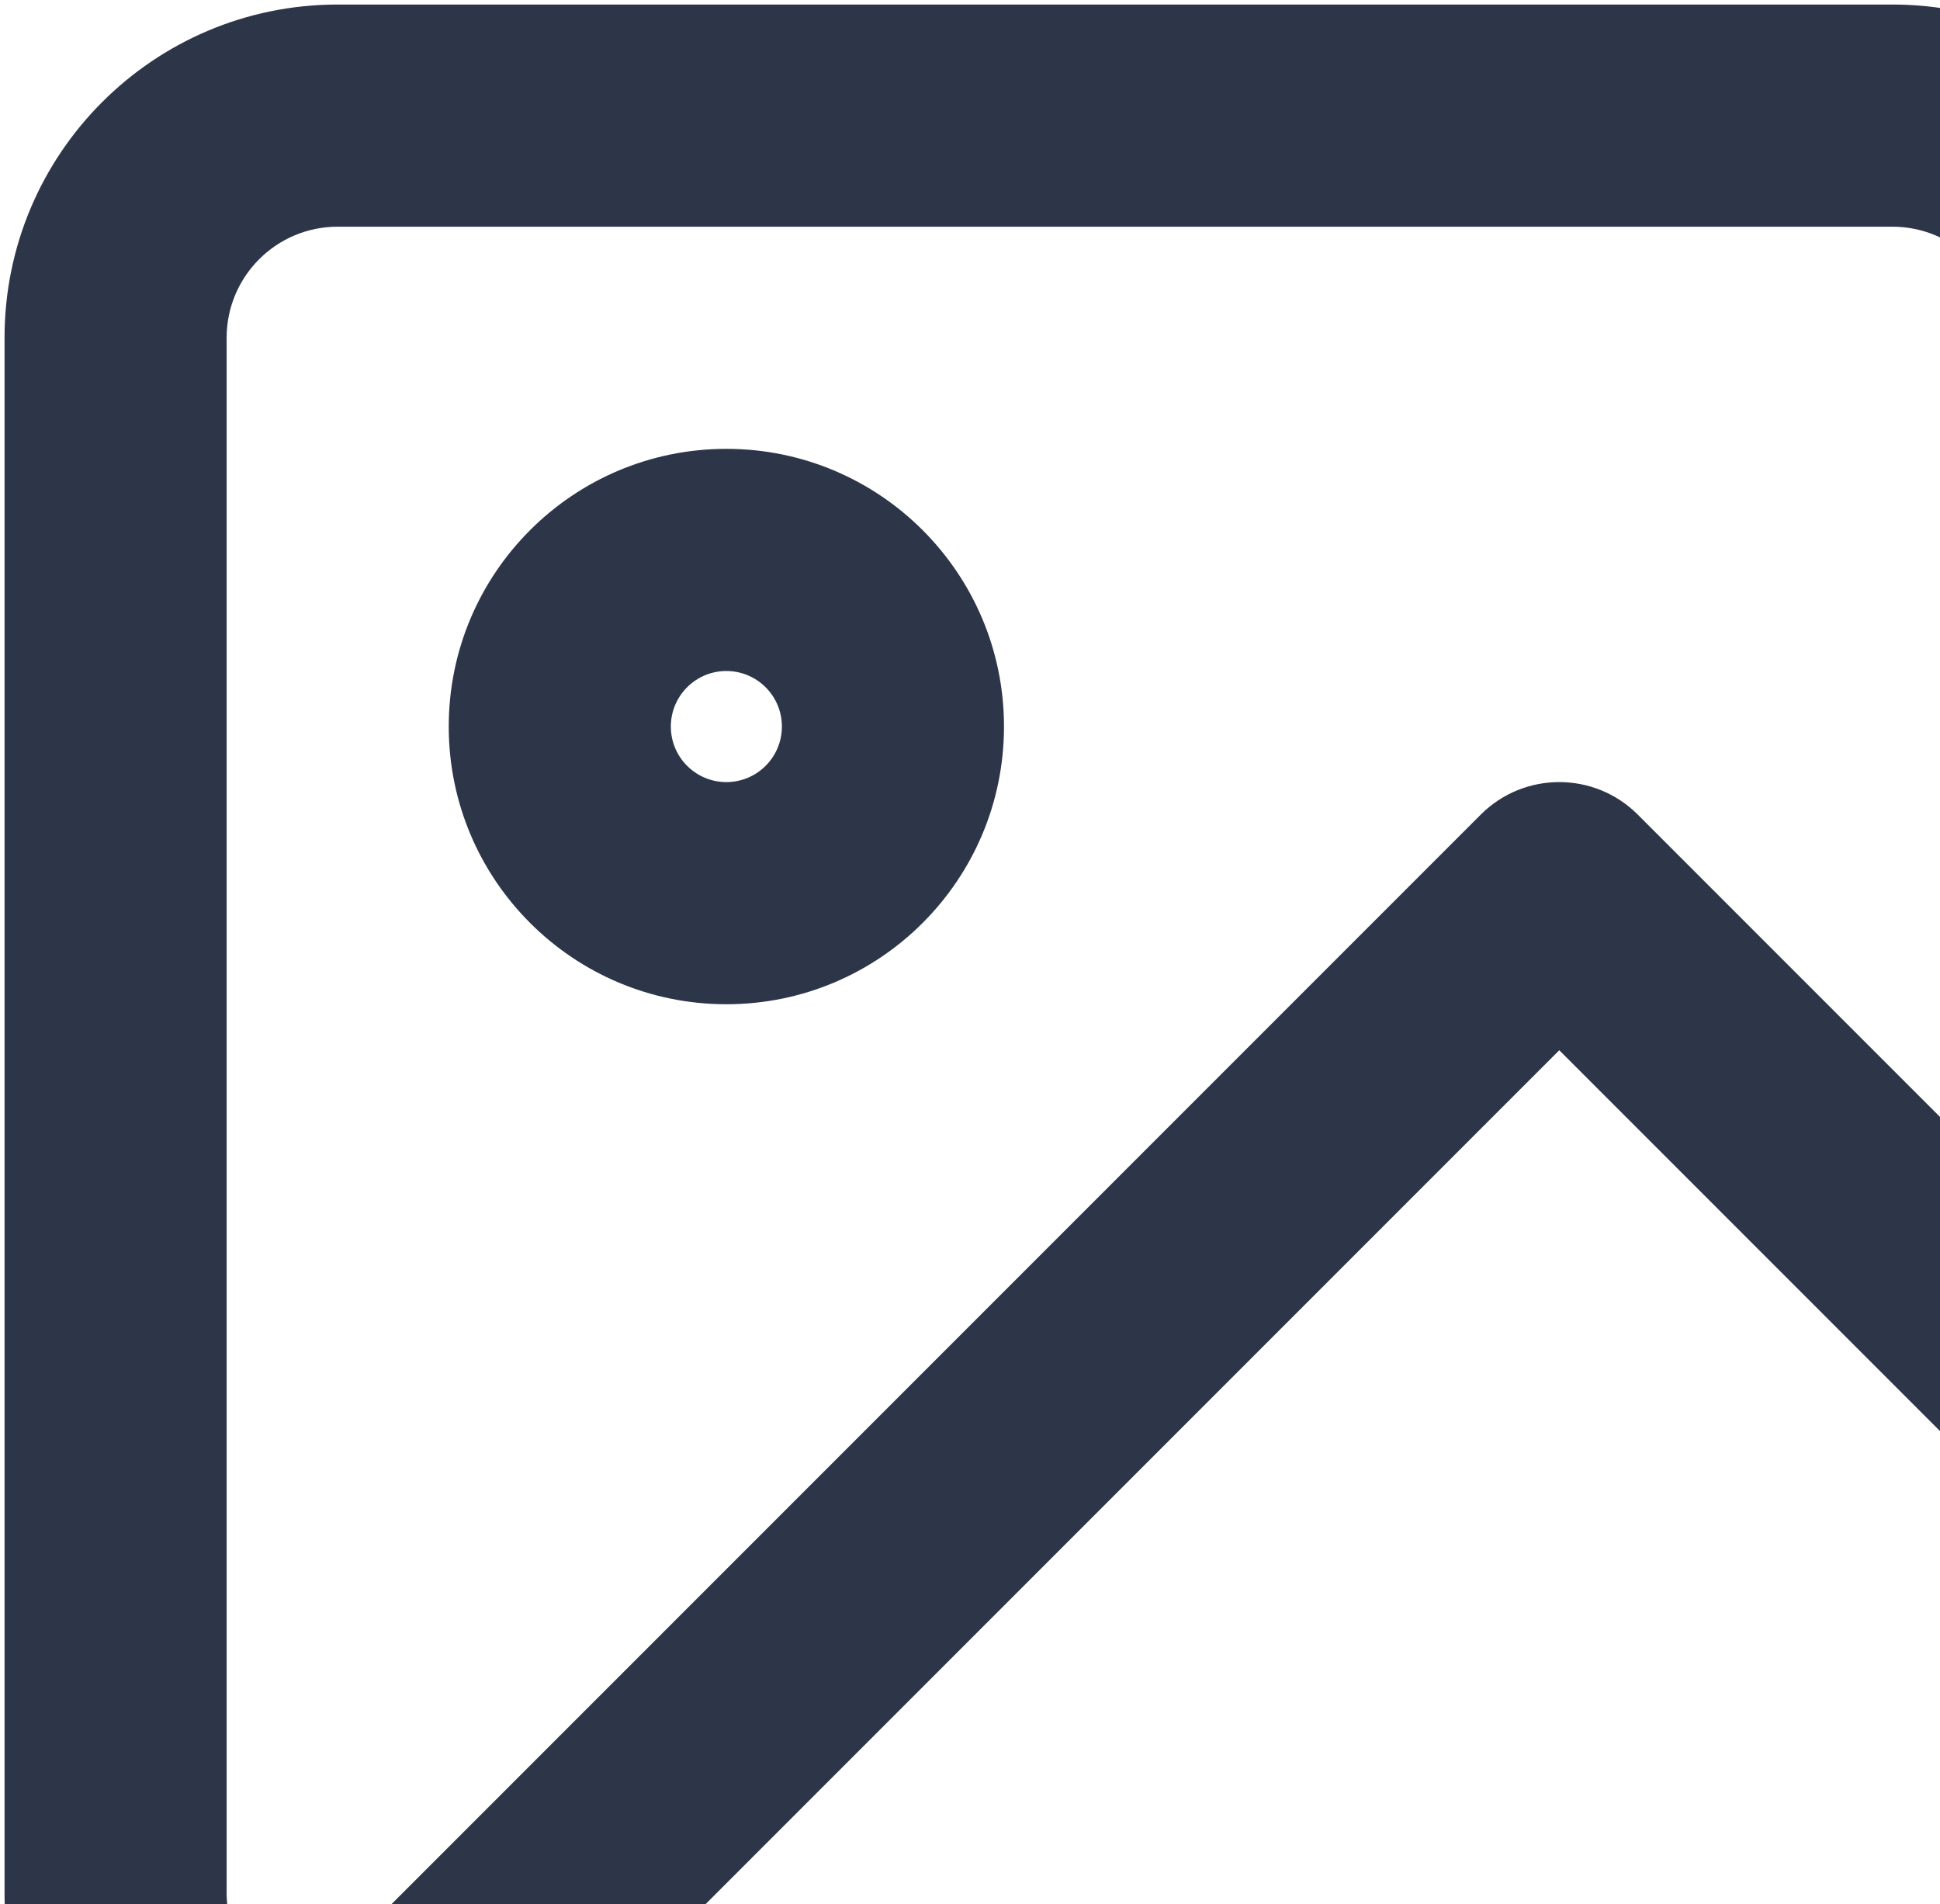 <svg width="214" height="210" viewBox="0 0 214 210" fill="none" xmlns="http://www.w3.org/2000/svg">
<path fill-rule="evenodd" clip-rule="evenodd" d="M49.5 80.125C49.5 63.211 63.211 49.5 80.125 49.5C97.039 49.5 110.75 63.211 110.75 80.125C110.75 97.039 97.039 110.75 80.125 110.75C63.211 110.75 49.5 97.039 49.5 80.125ZM80.125 74C76.742 74 74 76.742 74 80.125C74 83.508 76.742 86.25 80.125 86.25C83.508 86.25 86.25 83.508 86.25 80.125C86.25 76.742 83.508 74 80.125 74Z" fill="#2D3648"/>
<path fill-rule="evenodd" clip-rule="evenodd" d="M0.5 37.25C0.5 16.954 16.954 0.5 37.25 0.5H208.75C229.047 0.5 245.5 16.954 245.5 37.25V208.75C245.5 229.047 229.047 245.5 208.75 245.5H37.25C16.954 245.5 0.5 229.047 0.5 208.75V37.25ZM37.25 25C30.485 25 25 30.485 25 37.25V208.75C25 214.003 28.307 218.484 32.952 220.225L163.339 89.838C168.123 85.054 175.879 85.054 180.663 89.838L221 130.175V37.25C221 30.485 215.516 25 208.75 25H37.25ZM221 164.823L172.001 115.824L66.825 221H208.75C215.516 221 221 215.516 221 208.75V164.823Z" fill="#2D3648"/>
</svg>
